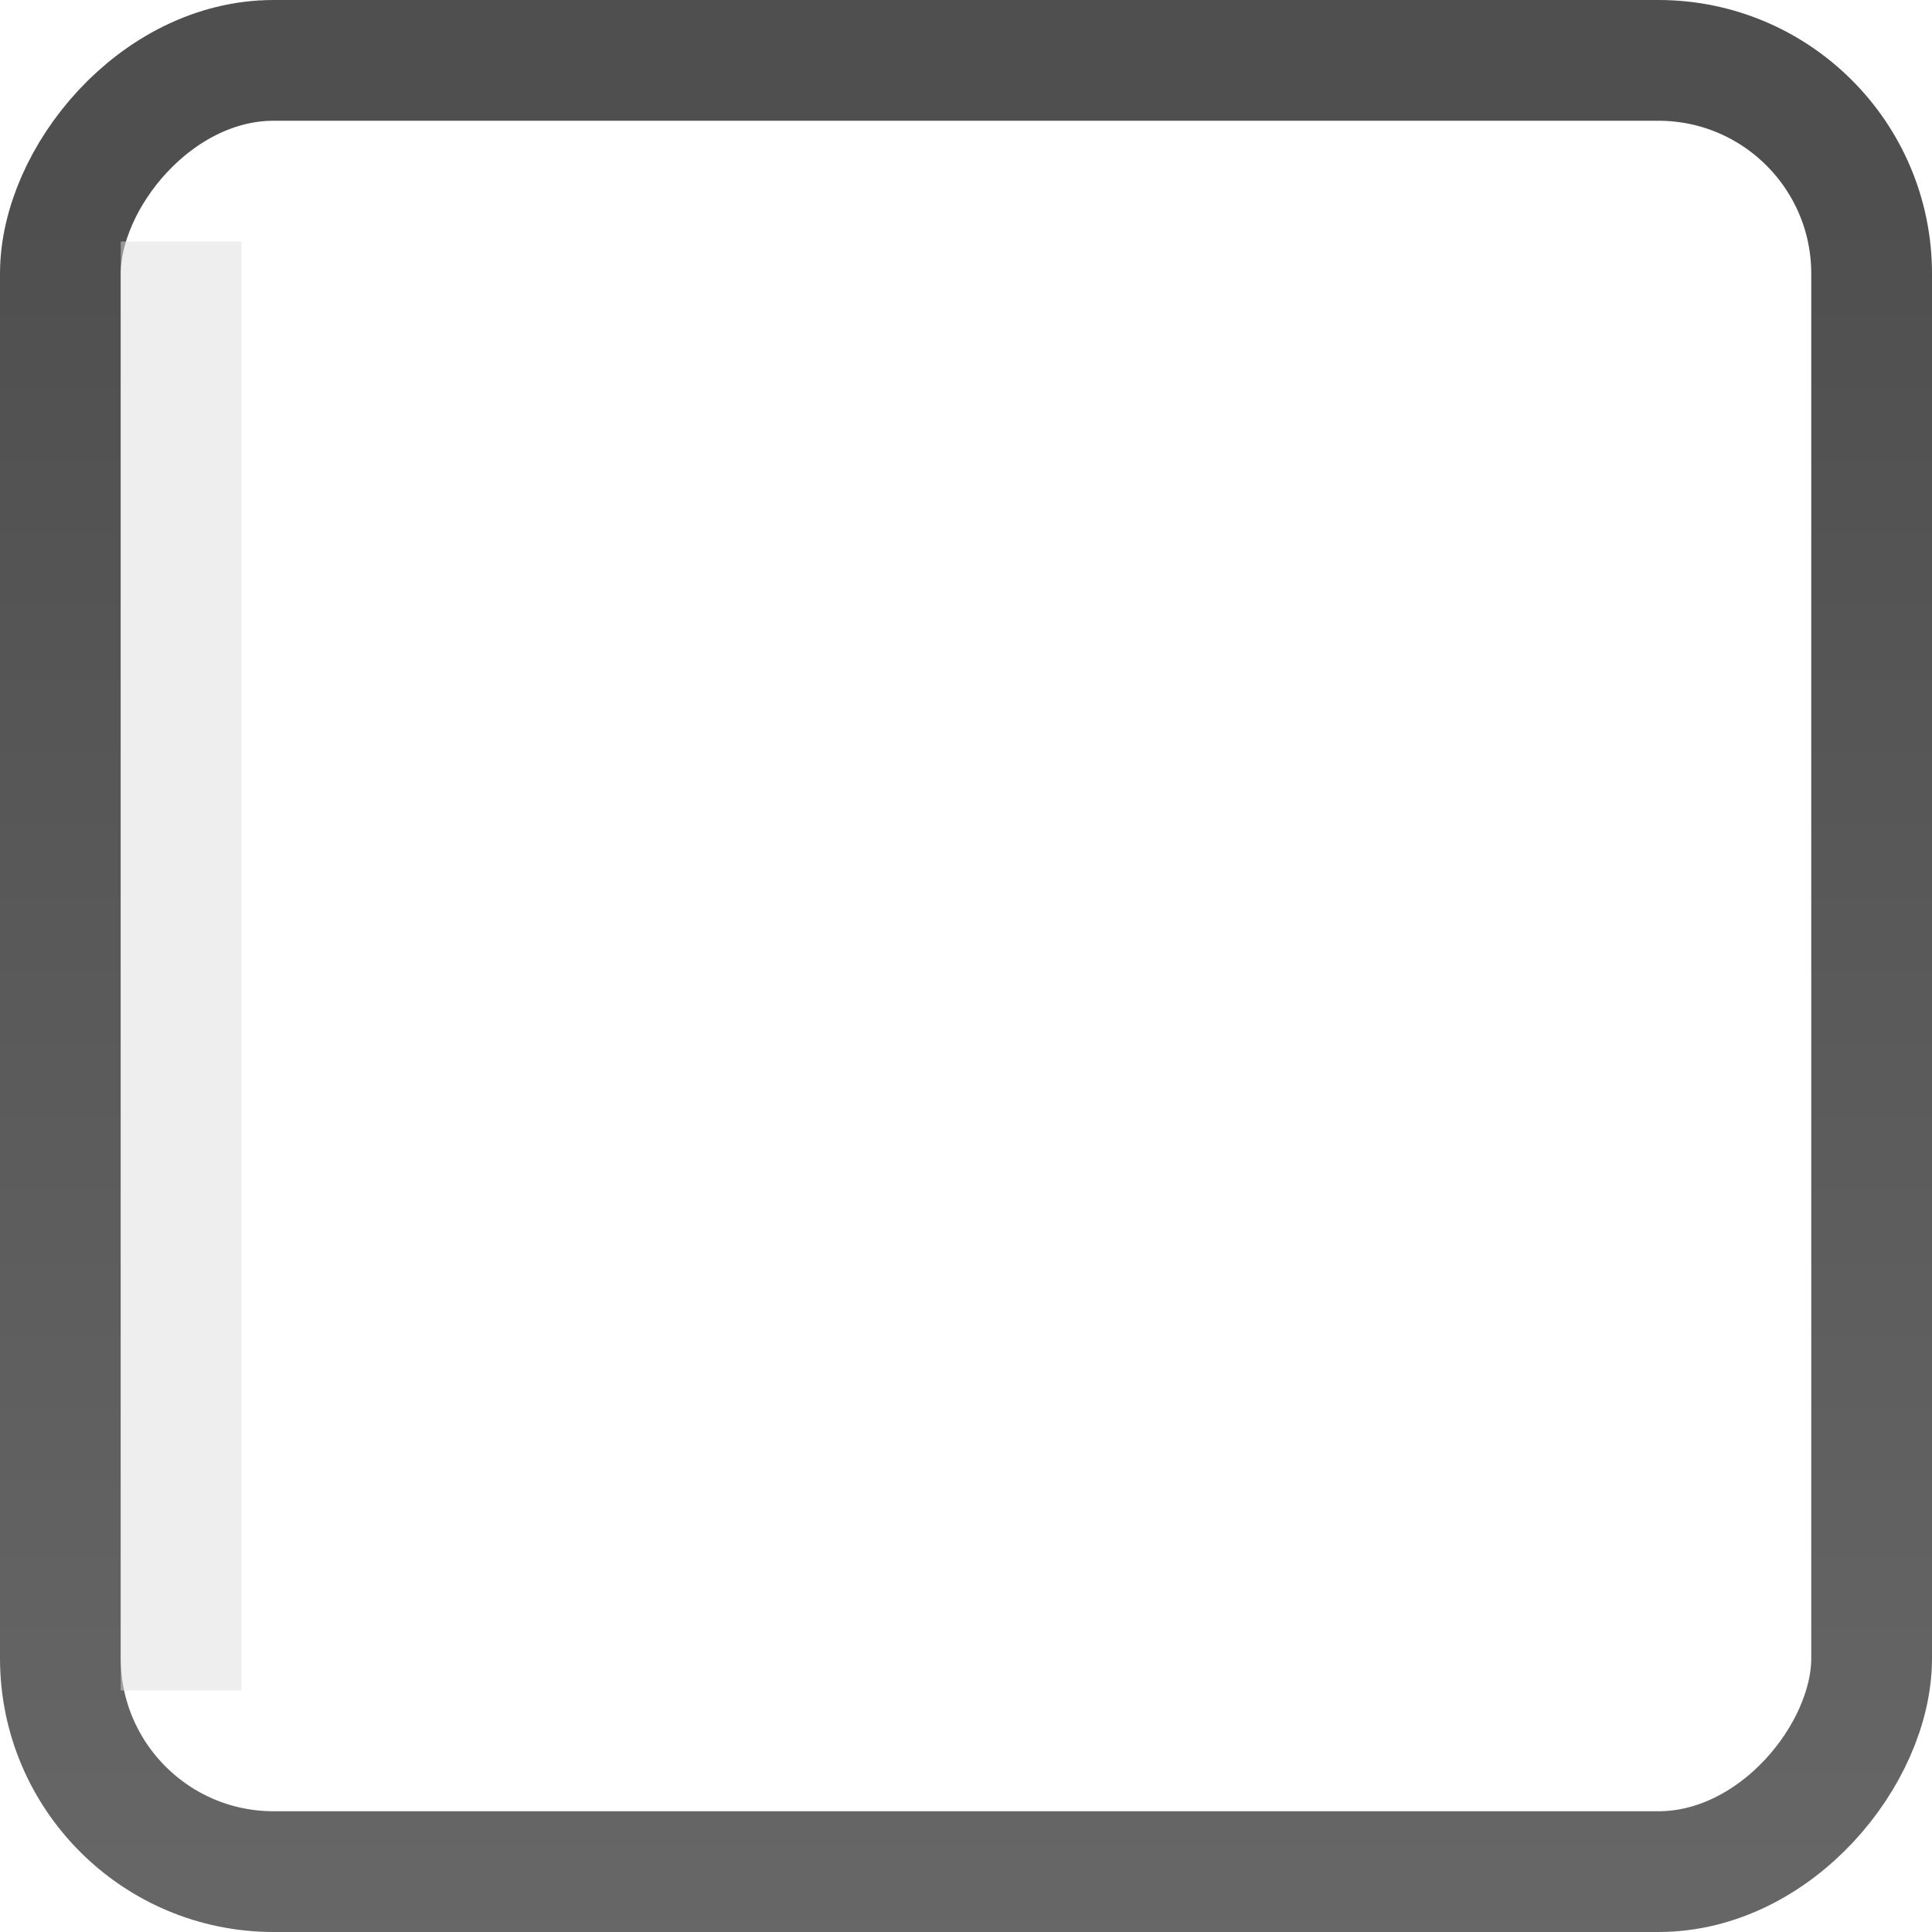 <?xml version="1.0" encoding="UTF-8" standalone="no"?>
<!-- Created with Inkscape (http://www.inkscape.org/) -->

<svg
   xmlns:dc="http://purl.org/dc/elements/1.1/"
   xmlns:cc="http://creativecommons.org/ns#"
   xmlns:rdf="http://www.w3.org/1999/02/22-rdf-syntax-ns#"
   xmlns:svg="http://www.w3.org/2000/svg"
   xmlns="http://www.w3.org/2000/svg"
   xmlns:xlink="http://www.w3.org/1999/xlink"
   xmlns:sodipodi="http://sodipodi.sourceforge.net/DTD/sodipodi-0.dtd"
   xmlns:inkscape="http://www.inkscape.org/namespaces/inkscape"
   width="16px"
   height="16px"
   id="svg19404"
   version="1.1"
   inkscape:version="0.48.2 r9819"
   sodipodi:docname="trough-active-border-vertical-dark.svg">
  <sodipodi:namedview
     id="base"
     pagecolor="#ffffff"
     bordercolor="#666666"
     borderopacity="1.0"
     inkscape:pageopacity="0.0"
     inkscape:pageshadow="2"
     inkscape:zoom="22.197802"
     inkscape:cx="-3.410105"
     inkscape:cy="4.3960396"
     inkscape:current-layer="layer1"
     showgrid="true"
     inkscape:grid-bbox="true"
     inkscape:document-units="px"
     inkscape:window-width="1124"
     inkscape:window-height="797"
     inkscape:window-x="84"
     inkscape:window-y="74"
     inkscape:window-maximized="0" />
  <defs
     id="defs19406">
    <linearGradient
       y2="234.596"
       x2="-36.38"
       y1="231.362"
       x1="-48.432"
       gradientTransform="matrix(1,0,0,1.5,0,-114.958)"
       gradientUnits="userSpaceOnUse"
       id="linearGradient6695"
       xlink:href="#linearGradient4742"
       inkscape:collect="always" />
    <linearGradient
       id="linearGradient4742"
       inkscape:collect="always">
      <stop
         id="stop4744"
         offset="0"
         style="stop-color:#2c85e2;stop-opacity:1" />
      <stop
         id="stop4746"
         offset="1"
         style="stop-color:#84b8ee;stop-opacity:1" />
    </linearGradient>
    <linearGradient
       y2="235.678"
       x2="-18.165"
       y1="230.237"
       x1="-18.165"
       gradientUnits="userSpaceOnUse"
       id="linearGradient6697"
       xlink:href="#linearGradient4759"
       inkscape:collect="always" />
    <linearGradient
       id="linearGradient4759">
      <stop
         id="stop4761"
         offset="0"
         style="stop-color:#594c41;stop-opacity:1;" />
      <stop
         id="stop4763"
         offset="1"
         style="stop-color:#776b61;stop-opacity:1;" />
    </linearGradient>
    <linearGradient
       inkscape:collect="always"
       xlink:href="#linearGradient4742"
       id="linearGradient19482"
       gradientUnits="userSpaceOnUse"
       gradientTransform="matrix(0.167,0,0,5,-6.235,-1148.866)"
       x1="-48.432"
       y1="231.362"
       x2="-36.38"
       y2="234.596" />
    <linearGradient
       inkscape:collect="always"
       xlink:href="#linearGradient4759"
       id="linearGradient19484"
       gradientUnits="userSpaceOnUse"
       x1="-18.165"
       y1="230.237"
       x2="-18.165"
       y2="235.678"
       gradientTransform="matrix(0.167,0,0,3.333,-6.235,-765.684)" />
    <linearGradient
       inkscape:collect="always"
       xlink:href="#linearGradient4759-591"
       id="linearGradient19484-83"
       gradientUnits="userSpaceOnUse"
       x1="-18.165"
       y1="230.237"
       x2="-18.165"
       y2="235.678"
       gradientTransform="matrix(0.167,0,0,3.333,-6.235,-765.684)" />
    <linearGradient
       id="linearGradient4759-591">
      <stop
         id="stop3008"
         offset="0"
         style="stop-color:#4f4f4f;stop-opacity:1;" />
      <stop
         id="stop3010"
         offset="1"
         style="stop-color:#6d6d6d;stop-opacity:1;" />
    </linearGradient>
  </defs>
  <g
     inkscape:groupmode="layer"
     inkscape:label="Layer 1"
     id="layer1">
    <rect
       transform="scale(-1,1)"
       ry="1.766"
       rx="1.766"
       y="0.5"
       x="-15.5"
       height="15"
       width="15"
       id="rect6683"
       style="fill:none;stroke:url(#linearGradient19484-83);stroke-width:1;stroke-miterlimit:4;stroke-opacity:1;stroke-dasharray:none;display:inline;enable-background:new"
       inkscape:export-filename="/home/hbons/layer4.png"
       inkscape:export-xdpi="90"
       inkscape:export-ydpi="90" />
    <rect
       transform="matrix(0,1,-1,0,0,0)"
       style="fill:#dddddd;fill-opacity:0.502;stroke:none;display:inline;enable-background:new"
       id="rect6687"
       width="12"
       height="1"
       x="2"
       y="-2" />
  </g>
</svg>
